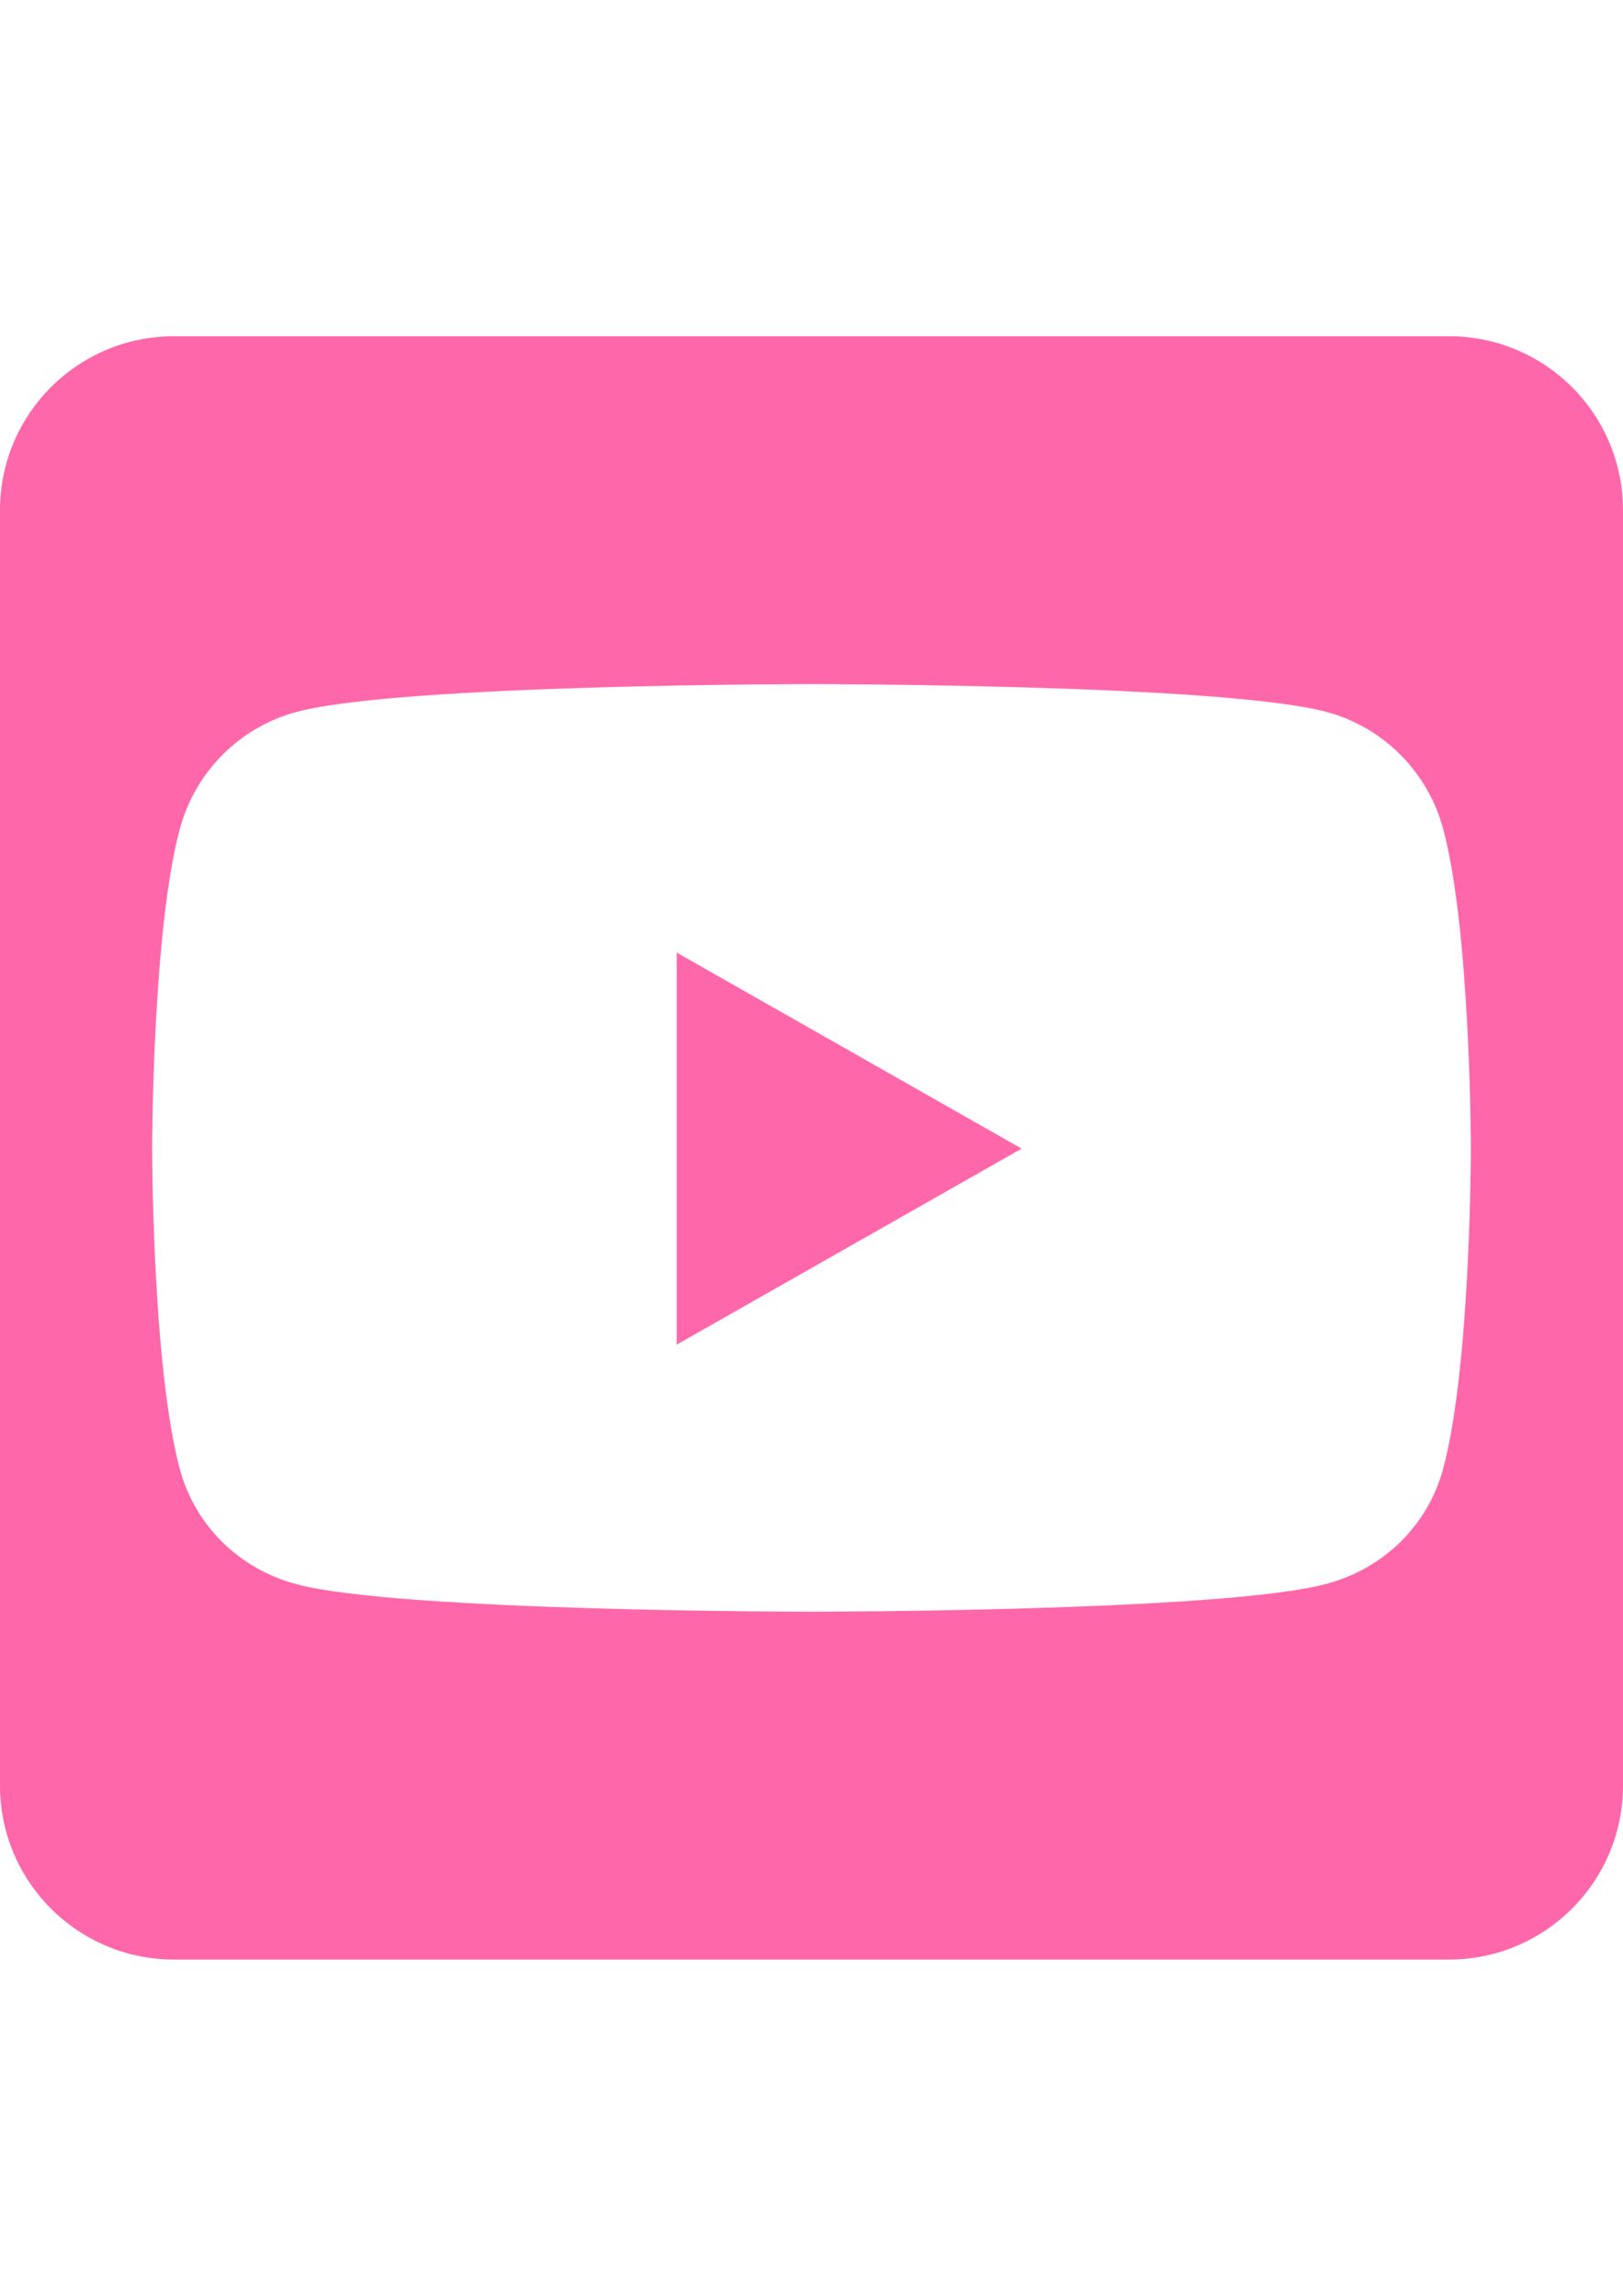 <?xml version="1.0" encoding="utf-8"?>
<!-- Generator: Adobe Illustrator 17.0.0, SVG Export Plug-In . SVG Version: 6.00 Build 0)  -->
<!DOCTYPE svg PUBLIC "-//W3C//DTD SVG 1.1//EN" "http://www.w3.org/Graphics/SVG/1.1/DTD/svg11.dtd">
<svg version="1.1" id="Слой_1" xmlns="http://www.w3.org/2000/svg" xmlns:xlink="http://www.w3.org/1999/xlink" x="0px" y="0px"
	 width="595.28px" height="841.89px" viewBox="0 0 595.28 841.89" enable-background="new 0 0 595.28 841.89" xml:space="preserve">
<path fill="#FF67AB" d="M248.211,349.325l126.497,71.885l-126.497,71.885V349.325z M595.28,187.085v467.72
	c0,35.212-28.568,63.78-63.78,63.78H63.78c-35.212,0-63.78-28.568-63.78-63.78v-467.72c0-35.212,28.568-63.78,63.78-63.78H531.5
	C566.712,123.305,595.28,151.873,595.28,187.085z M539.473,421.344c0,0,0-79.194-10.099-117.196
	c-5.581-20.994-21.924-37.471-42.786-43.052c-37.604-10.231-188.948-10.231-188.948-10.231s-151.345,0-188.948,10.231
	c-20.861,5.581-37.205,22.057-42.786,43.052c-10.098,37.869-10.098,117.196-10.098,117.196s0,79.194,10.098,117.196
	c5.581,20.994,21.924,36.806,42.786,42.387c37.604,10.099,188.948,10.099,188.948,10.099s151.345,0,188.948-10.231
	c20.861-5.581,37.205-21.393,42.786-42.387C539.473,500.537,539.473,421.344,539.473,421.344L539.473,421.344z"/>
</svg>
